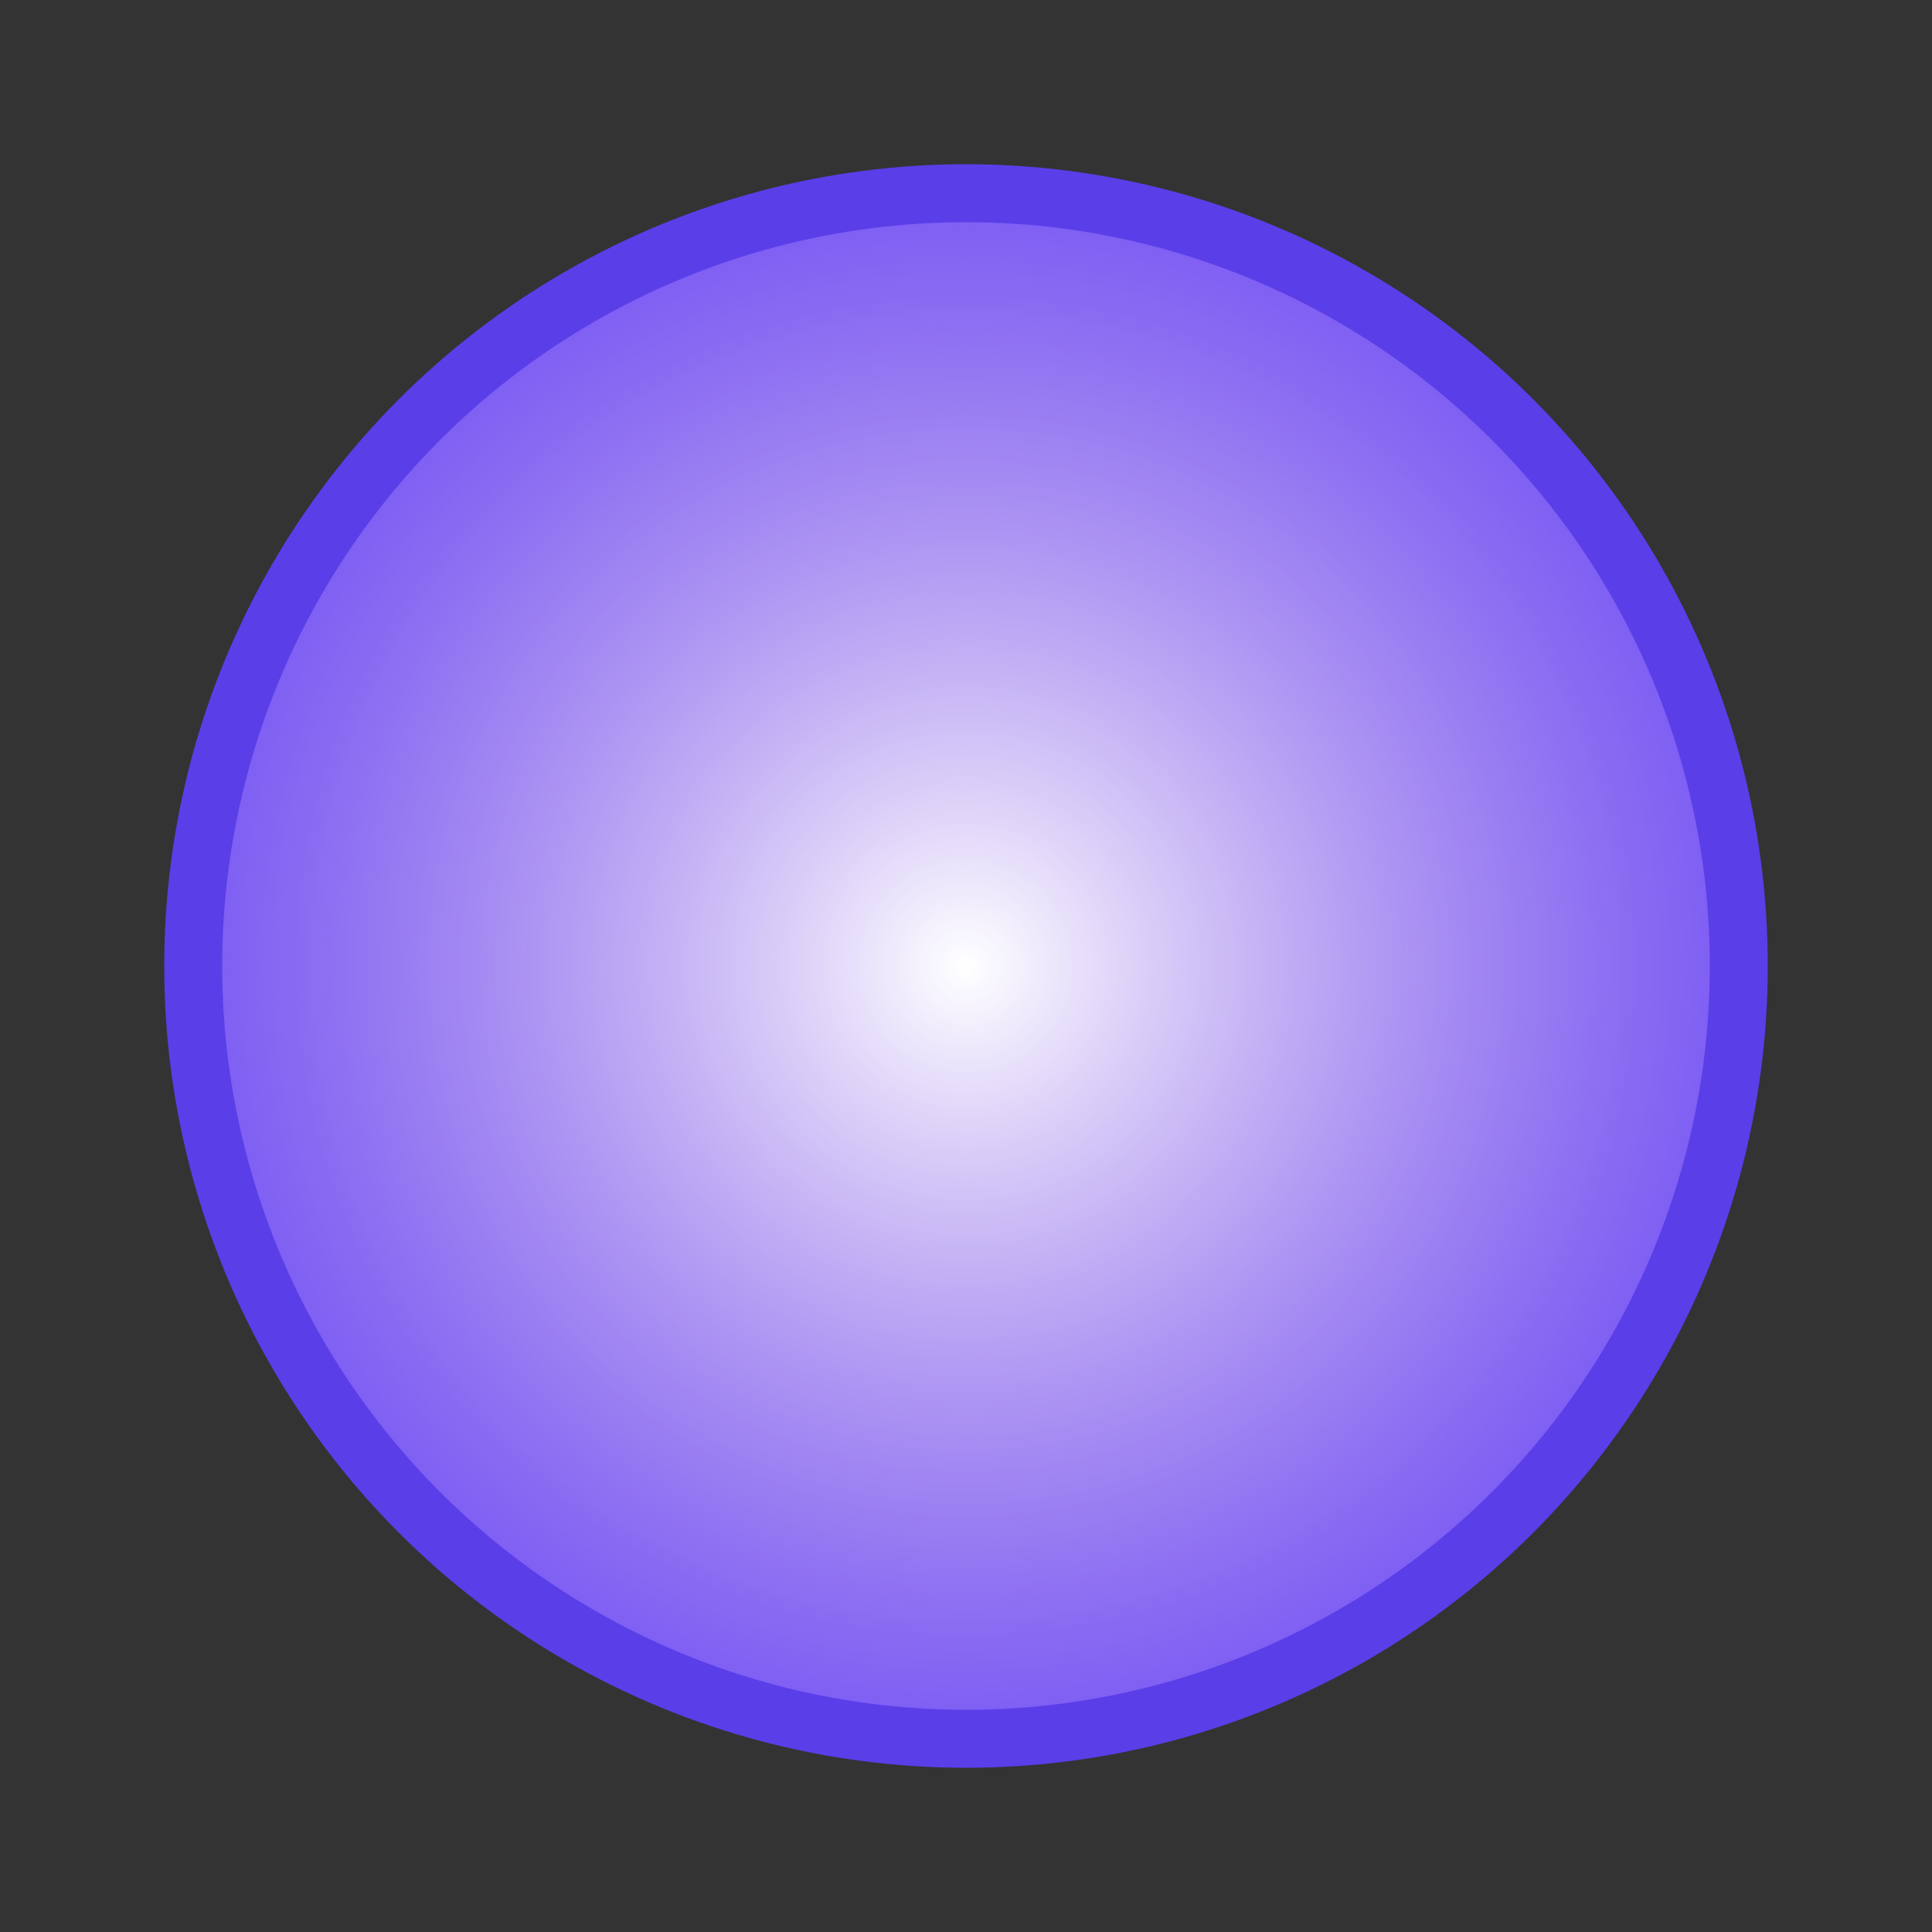 <svg width="200" height="200" viewBox="0 0 200 200" xmlns="http://www.w3.org/2000/svg">
  <rect x="0" y="0" width="200" height="200" fill="#333333" stroke="none"/>
  <circle cx="100" cy="100" r="80" fill="#6C4DF6"/>
  <circle cx="100" cy="100" r="80" fill="url(#glow)" stroke="#5A3EE8" stroke-width="6"/>
  <defs>
    <radialGradient id="glow" cx="50%" cy="50%" r="50%">
      <stop offset="0%" stop-color="#FFFFFF" stop-opacity="1"/>
      <stop offset="100%" stop-color="#d7b9e4" stop-opacity="0.15"/>
    </radialGradient>
  </defs>
</svg>


